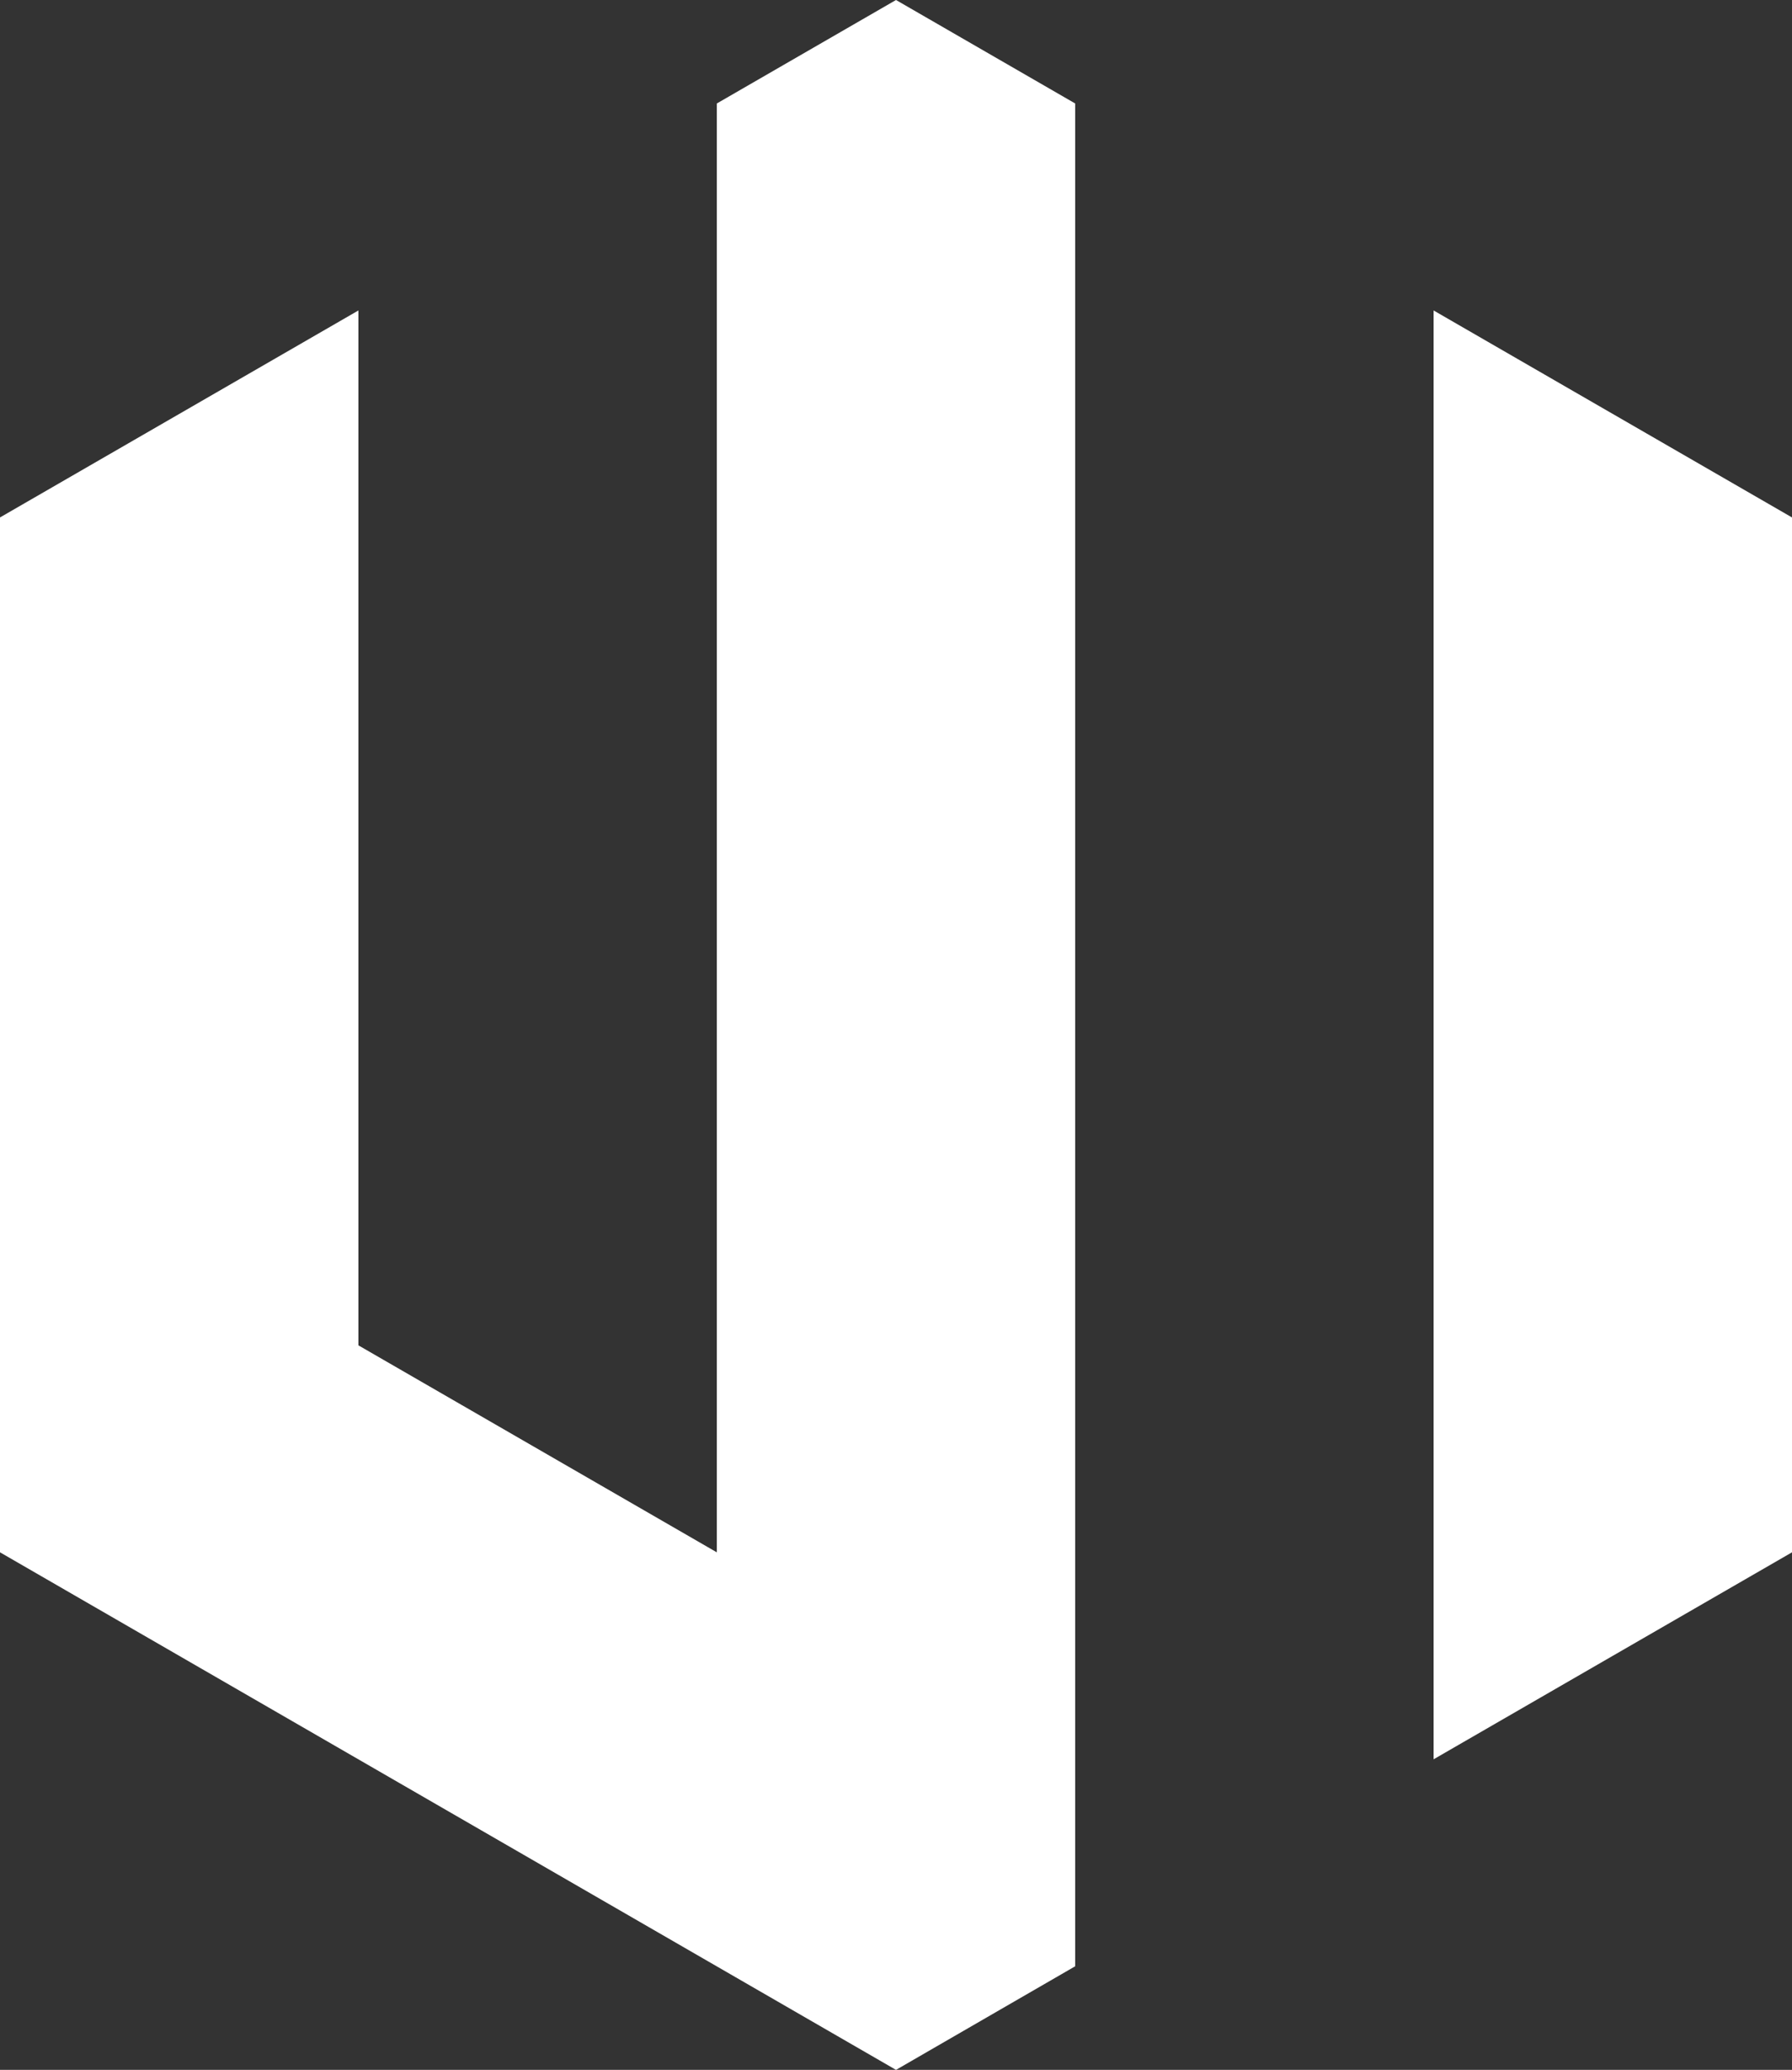 <svg xmlns="http://www.w3.org/2000/svg" viewBox="0 0 150 173.21">
    <rect x="0" y="0" width="150" height="173.21" fill="#333333" stroke="none"/>
    <title>Pivotal UI A</title>
    <polygon points="0 129.9 75 173.21 90 164.54 90 8.66 75 0 60 8.66 60 129.9 30 112.58 30 25.98 0 43.3 0 129.9"
             style="fill:#ffffff"/>
    <polygon points="120 25.98 120 147.22 150 129.9 150 43.3 120 25.98" style="fill:#ffffff"/>
</svg>